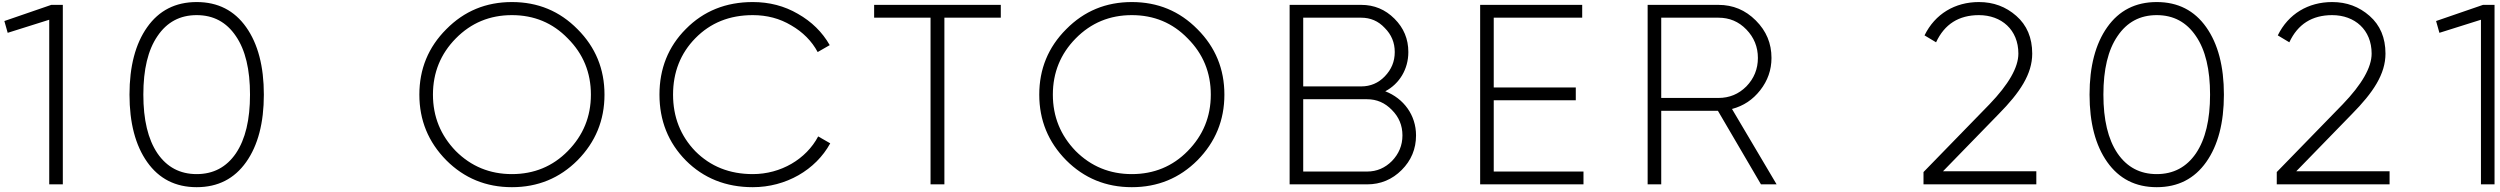 <svg width="234" height="18" viewBox="0 0 234 18" fill="none" xmlns="http://www.w3.org/2000/svg">
<path d="M0.408 1.968L0.72 3.072L4.608 1.848V17.256H5.88V0.456H4.8L0.408 1.968ZM23.041 15.168C24.145 13.608 24.697 11.496 24.697 8.856C24.697 6.216 24.145 4.104 23.041 2.544C21.937 0.984 20.401 0.192 18.409 0.192C16.417 0.192 14.881 0.984 13.777 2.544C12.673 4.104 12.121 6.216 12.121 8.856C12.121 11.496 12.673 13.608 13.777 15.168C14.881 16.728 16.417 17.52 18.409 17.52C20.401 17.52 21.937 16.728 23.041 15.168ZM14.737 14.352C13.849 13.032 13.417 11.208 13.417 8.856C13.417 6.504 13.849 4.68 14.737 3.384C15.625 2.064 16.849 1.416 18.409 1.416C19.969 1.416 21.193 2.064 22.081 3.384C22.969 4.68 23.401 6.504 23.401 8.856C23.401 11.208 22.969 13.032 22.081 14.352C21.193 15.648 19.969 16.296 18.409 16.296C16.849 16.296 15.625 15.648 14.737 14.352ZM54.06 15C55.74 13.296 56.58 11.256 56.58 8.856C56.58 6.456 55.74 4.416 54.06 2.736C52.38 1.032 50.34 0.192 47.916 0.192C45.492 0.192 43.452 1.032 41.772 2.736C40.092 4.416 39.252 6.456 39.252 8.856C39.252 11.256 40.092 13.296 41.772 15C43.452 16.68 45.492 17.52 47.916 17.52C50.34 17.52 52.38 16.68 54.06 15ZM42.66 14.136C41.244 12.672 40.524 10.92 40.524 8.856C40.524 6.792 41.244 5.04 42.66 3.6C44.1 2.136 45.852 1.416 47.916 1.416C49.98 1.416 51.732 2.136 53.148 3.6C54.588 5.04 55.308 6.792 55.308 8.856C55.308 10.92 54.588 12.672 53.148 14.136C51.732 15.576 49.98 16.296 47.916 16.296C45.852 16.296 44.1 15.576 42.66 14.136ZM70.462 17.52C73.558 17.52 76.342 15.912 77.71 13.416L76.582 12.768C75.454 14.904 73.078 16.296 70.462 16.296C68.278 16.296 66.502 15.576 65.086 14.16C63.694 12.72 62.998 10.944 62.998 8.856C62.998 6.768 63.694 4.992 65.086 3.576C66.502 2.136 68.278 1.416 70.462 1.416C71.782 1.416 72.982 1.728 74.062 2.376C75.142 3 75.982 3.84 76.534 4.872L77.662 4.224C76.966 3 75.958 2.016 74.686 1.296C73.414 0.552 71.998 0.192 70.462 0.192C67.942 0.192 65.854 1.032 64.198 2.712C62.542 4.368 61.726 6.432 61.726 8.856C61.726 11.28 62.542 13.344 64.198 15.024C65.854 16.68 67.942 17.52 70.462 17.52ZM81.819 0.456V1.656H87.099V17.256H88.395V1.656H93.675V0.456H81.819ZM112.083 15C113.763 13.296 114.603 11.256 114.603 8.856C114.603 6.456 113.763 4.416 112.083 2.736C110.403 1.032 108.363 0.192 105.939 0.192C103.515 0.192 101.475 1.032 99.795 2.736C98.115 4.416 97.275 6.456 97.275 8.856C97.275 11.256 98.115 13.296 99.795 15C101.475 16.68 103.515 17.52 105.939 17.52C108.363 17.52 110.403 16.68 112.083 15ZM100.683 14.136C99.267 12.672 98.547 10.92 98.547 8.856C98.547 6.792 99.267 5.04 100.683 3.6C102.123 2.136 103.875 1.416 105.939 1.416C108.003 1.416 109.755 2.136 111.171 3.6C112.611 5.04 113.331 6.792 113.331 8.856C113.331 10.92 112.611 12.672 111.171 14.136C109.755 15.576 108.003 16.296 105.939 16.296C103.875 16.296 102.123 15.576 100.683 14.136ZM129.661 8.544C130.981 7.848 131.821 6.48 131.821 4.872C131.821 3.648 131.389 2.616 130.525 1.752C129.661 0.888 128.629 0.456 127.405 0.456H120.709V17.256H127.957C129.229 17.256 130.309 16.8 131.197 15.912C132.085 15.024 132.541 13.944 132.541 12.672C132.541 10.776 131.389 9.216 129.661 8.544ZM127.405 1.656C128.269 1.656 129.013 1.968 129.613 2.616C130.237 3.24 130.549 3.984 130.549 4.872C130.549 5.76 130.237 6.504 129.613 7.152C129.013 7.776 128.269 8.088 127.405 8.088H121.981V1.656H127.405ZM121.981 16.056V9.288H127.957C128.869 9.288 129.637 9.624 130.285 10.296C130.933 10.944 131.269 11.736 131.269 12.672C131.269 13.608 130.933 14.4 130.285 15.072C129.637 15.72 128.869 16.056 127.957 16.056H121.981ZM139.814 9.384H147.494V8.184H139.814V1.656H148.094V0.456H138.542V17.256H148.214V16.056H139.814V9.384ZM166.291 17.256L162.115 10.2C163.195 9.912 164.059 9.336 164.755 8.448C165.451 7.56 165.811 6.552 165.811 5.424C165.811 4.056 165.331 2.904 164.347 1.92C163.363 0.936 162.211 0.456 160.843 0.456H154.219V17.256H155.491V10.368H160.795L164.827 17.256H166.291ZM160.843 1.656C161.875 1.656 162.739 2.016 163.459 2.76C164.179 3.504 164.539 4.392 164.539 5.424C164.539 6.456 164.179 7.344 163.459 8.088C162.739 8.808 161.875 9.168 160.843 9.168H155.491V1.656H160.843ZM190.6 17.256V16.032H181.864L187.072 10.68C189.064 8.664 190.216 6.936 190.216 5.016C190.216 3.528 189.712 2.352 188.728 1.488C187.744 0.624 186.592 0.192 185.224 0.192C182.992 0.192 181.12 1.296 180.136 3.312L181.216 3.96C182.008 2.256 183.352 1.416 185.224 1.416C187.336 1.416 188.92 2.784 188.92 5.016C188.92 6.312 188.008 7.896 186.208 9.768L180.04 16.104V17.256H190.6ZM206.502 15.168C207.606 13.608 208.158 11.496 208.158 8.856C208.158 6.216 207.606 4.104 206.502 2.544C205.398 0.984 203.862 0.192 201.87 0.192C199.878 0.192 198.342 0.984 197.238 2.544C196.134 4.104 195.582 6.216 195.582 8.856C195.582 11.496 196.134 13.608 197.238 15.168C198.342 16.728 199.878 17.52 201.87 17.52C203.862 17.52 205.398 16.728 206.502 15.168ZM198.198 14.352C197.31 13.032 196.878 11.208 196.878 8.856C196.878 6.504 197.31 4.68 198.198 3.384C199.086 2.064 200.31 1.416 201.87 1.416C203.43 1.416 204.654 2.064 205.542 3.384C206.43 4.68 206.862 6.504 206.862 8.856C206.862 11.208 206.43 13.032 205.542 14.352C204.654 15.648 203.43 16.296 201.87 16.296C200.31 16.296 199.086 15.648 198.198 14.352ZM223.665 17.256V16.032H214.929L220.137 10.68C222.129 8.664 223.281 6.936 223.281 5.016C223.281 3.528 222.777 2.352 221.793 1.488C220.809 0.624 219.657 0.192 218.289 0.192C216.057 0.192 214.185 1.296 213.201 3.312L214.281 3.96C215.073 2.256 216.417 1.416 218.289 1.416C220.401 1.416 221.985 2.784 221.985 5.016C221.985 6.312 221.073 7.896 219.273 9.768L213.105 16.104V17.256H223.665ZM228.017 1.968L228.329 3.072L232.217 1.848V17.256H233.489V0.456H232.409L228.017 1.968Z" fill="black"/>
</svg>
